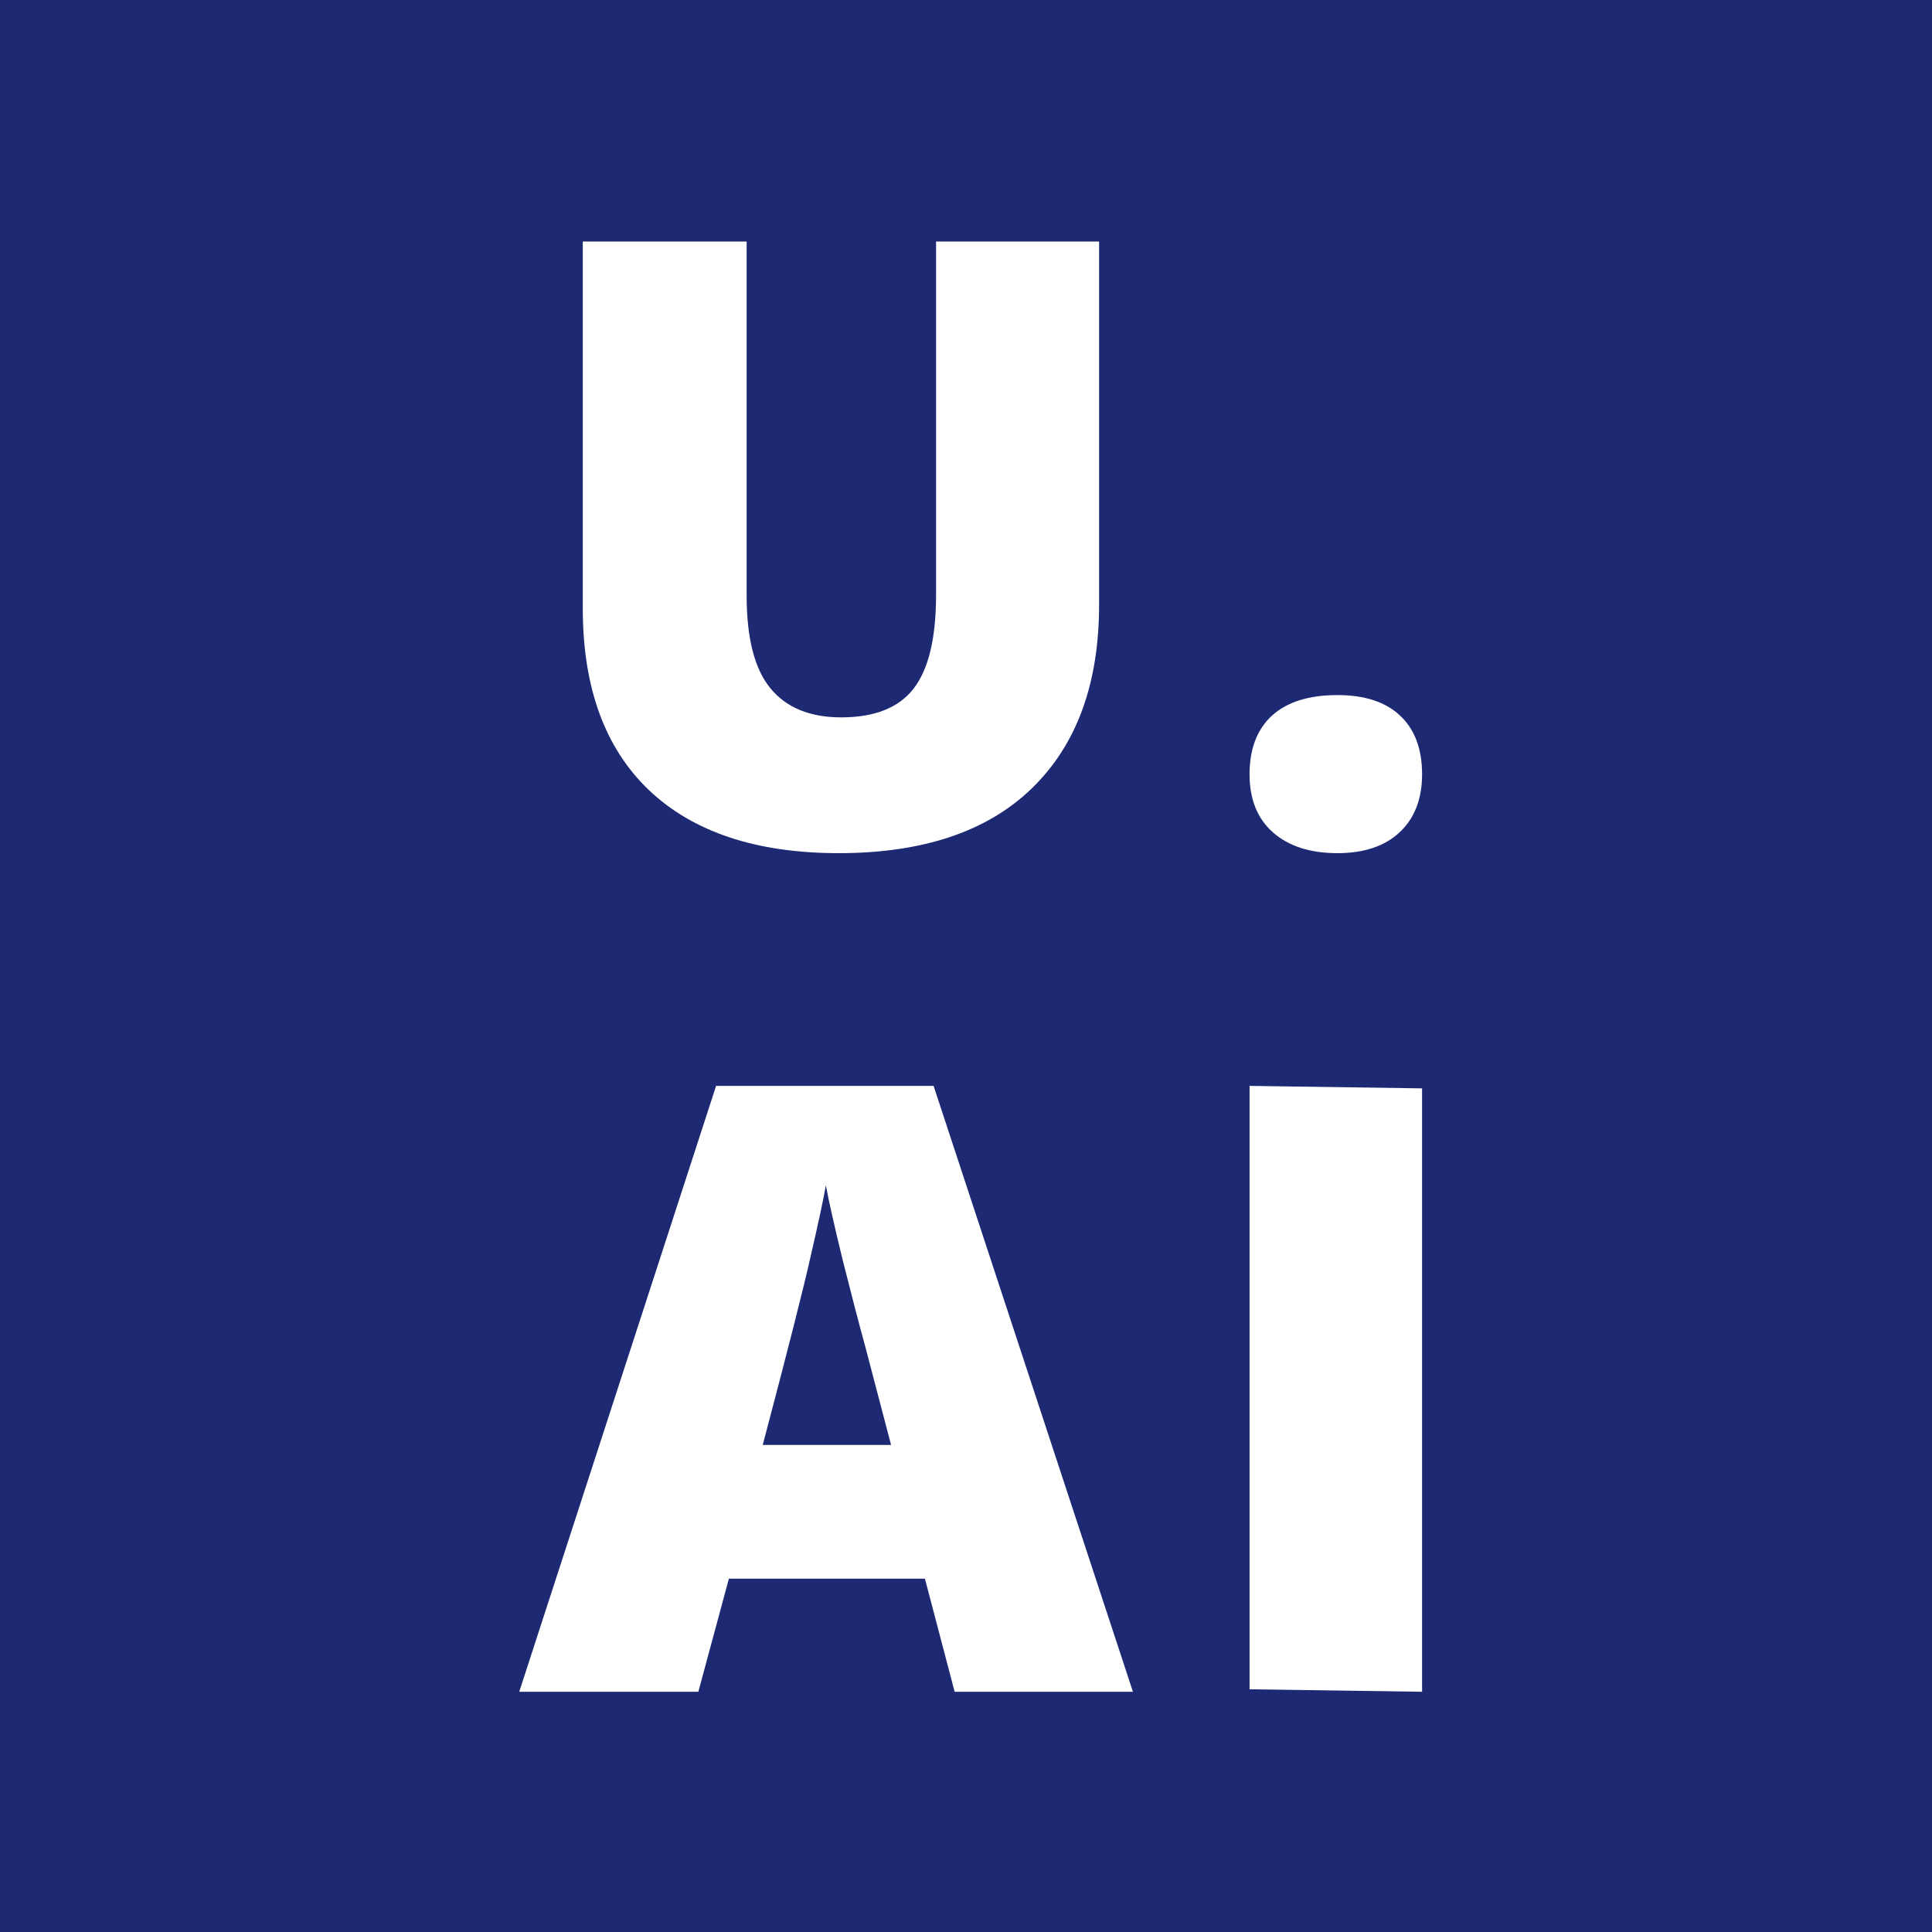 <svg width="256" height="256" viewBox="0 0 256 256" fill="none" xmlns="http://www.w3.org/2000/svg">
<rect x="0" y="0" width="256" height="256" fill="#808080" stroke="none"/>
<rect x="0.125" y="0.125" width="255.75" height="255.75" fill="white" stroke="black" stroke-width="0.25"/>
<rect width="256" height="256" fill="#1D2A73"/>
<rect width="256" height="256" fill="#1D2A73"/>
<path d="M145.636 32V80.125C145.636 90.588 142.665 98.701 136.722 104.461C130.816 110.185 122.284 113.047 111.128 113.047C100.227 113.047 91.842 110.258 85.972 104.68C80.139 99.102 77.222 91.081 77.222 80.617V32H98.933V78.922C98.933 84.573 99.99 88.674 102.105 91.227C104.219 93.779 107.337 95.055 111.456 95.055C115.868 95.055 119.058 93.797 121.027 91.281C123.032 88.729 124.034 84.573 124.034 78.812V32H145.636Z" fill="white"/>
<path d="M165.573 102.602C165.573 99.247 166.558 96.659 168.527 94.836C170.532 93.013 173.43 92.102 177.222 92.102C180.831 92.102 183.602 93.013 185.534 94.836C187.467 96.659 188.433 99.247 188.433 102.602C188.433 105.883 187.43 108.453 185.425 110.312C183.456 112.135 180.722 113.047 177.222 113.047C173.613 113.047 170.769 112.135 168.691 110.312C166.613 108.49 165.573 105.919 165.573 102.602Z" fill="white"/>
<path d="M126.495 224.167L122.558 209.183H96.581L92.534 224.167H68.8L94.886 143.886H123.706L150.12 224.167H126.495ZM118.073 191.464L114.628 178.339C113.826 175.422 112.842 171.649 111.675 167.019C110.545 162.388 109.797 159.071 109.433 157.065C109.105 158.925 108.448 161.987 107.464 166.253C106.516 170.519 104.383 178.922 101.066 191.464H118.073Z" fill="white"/>
<path d="M165.573 223.839V143.886L188.433 144.214V224.167L165.573 223.839Z" fill="white"/>
</svg>
